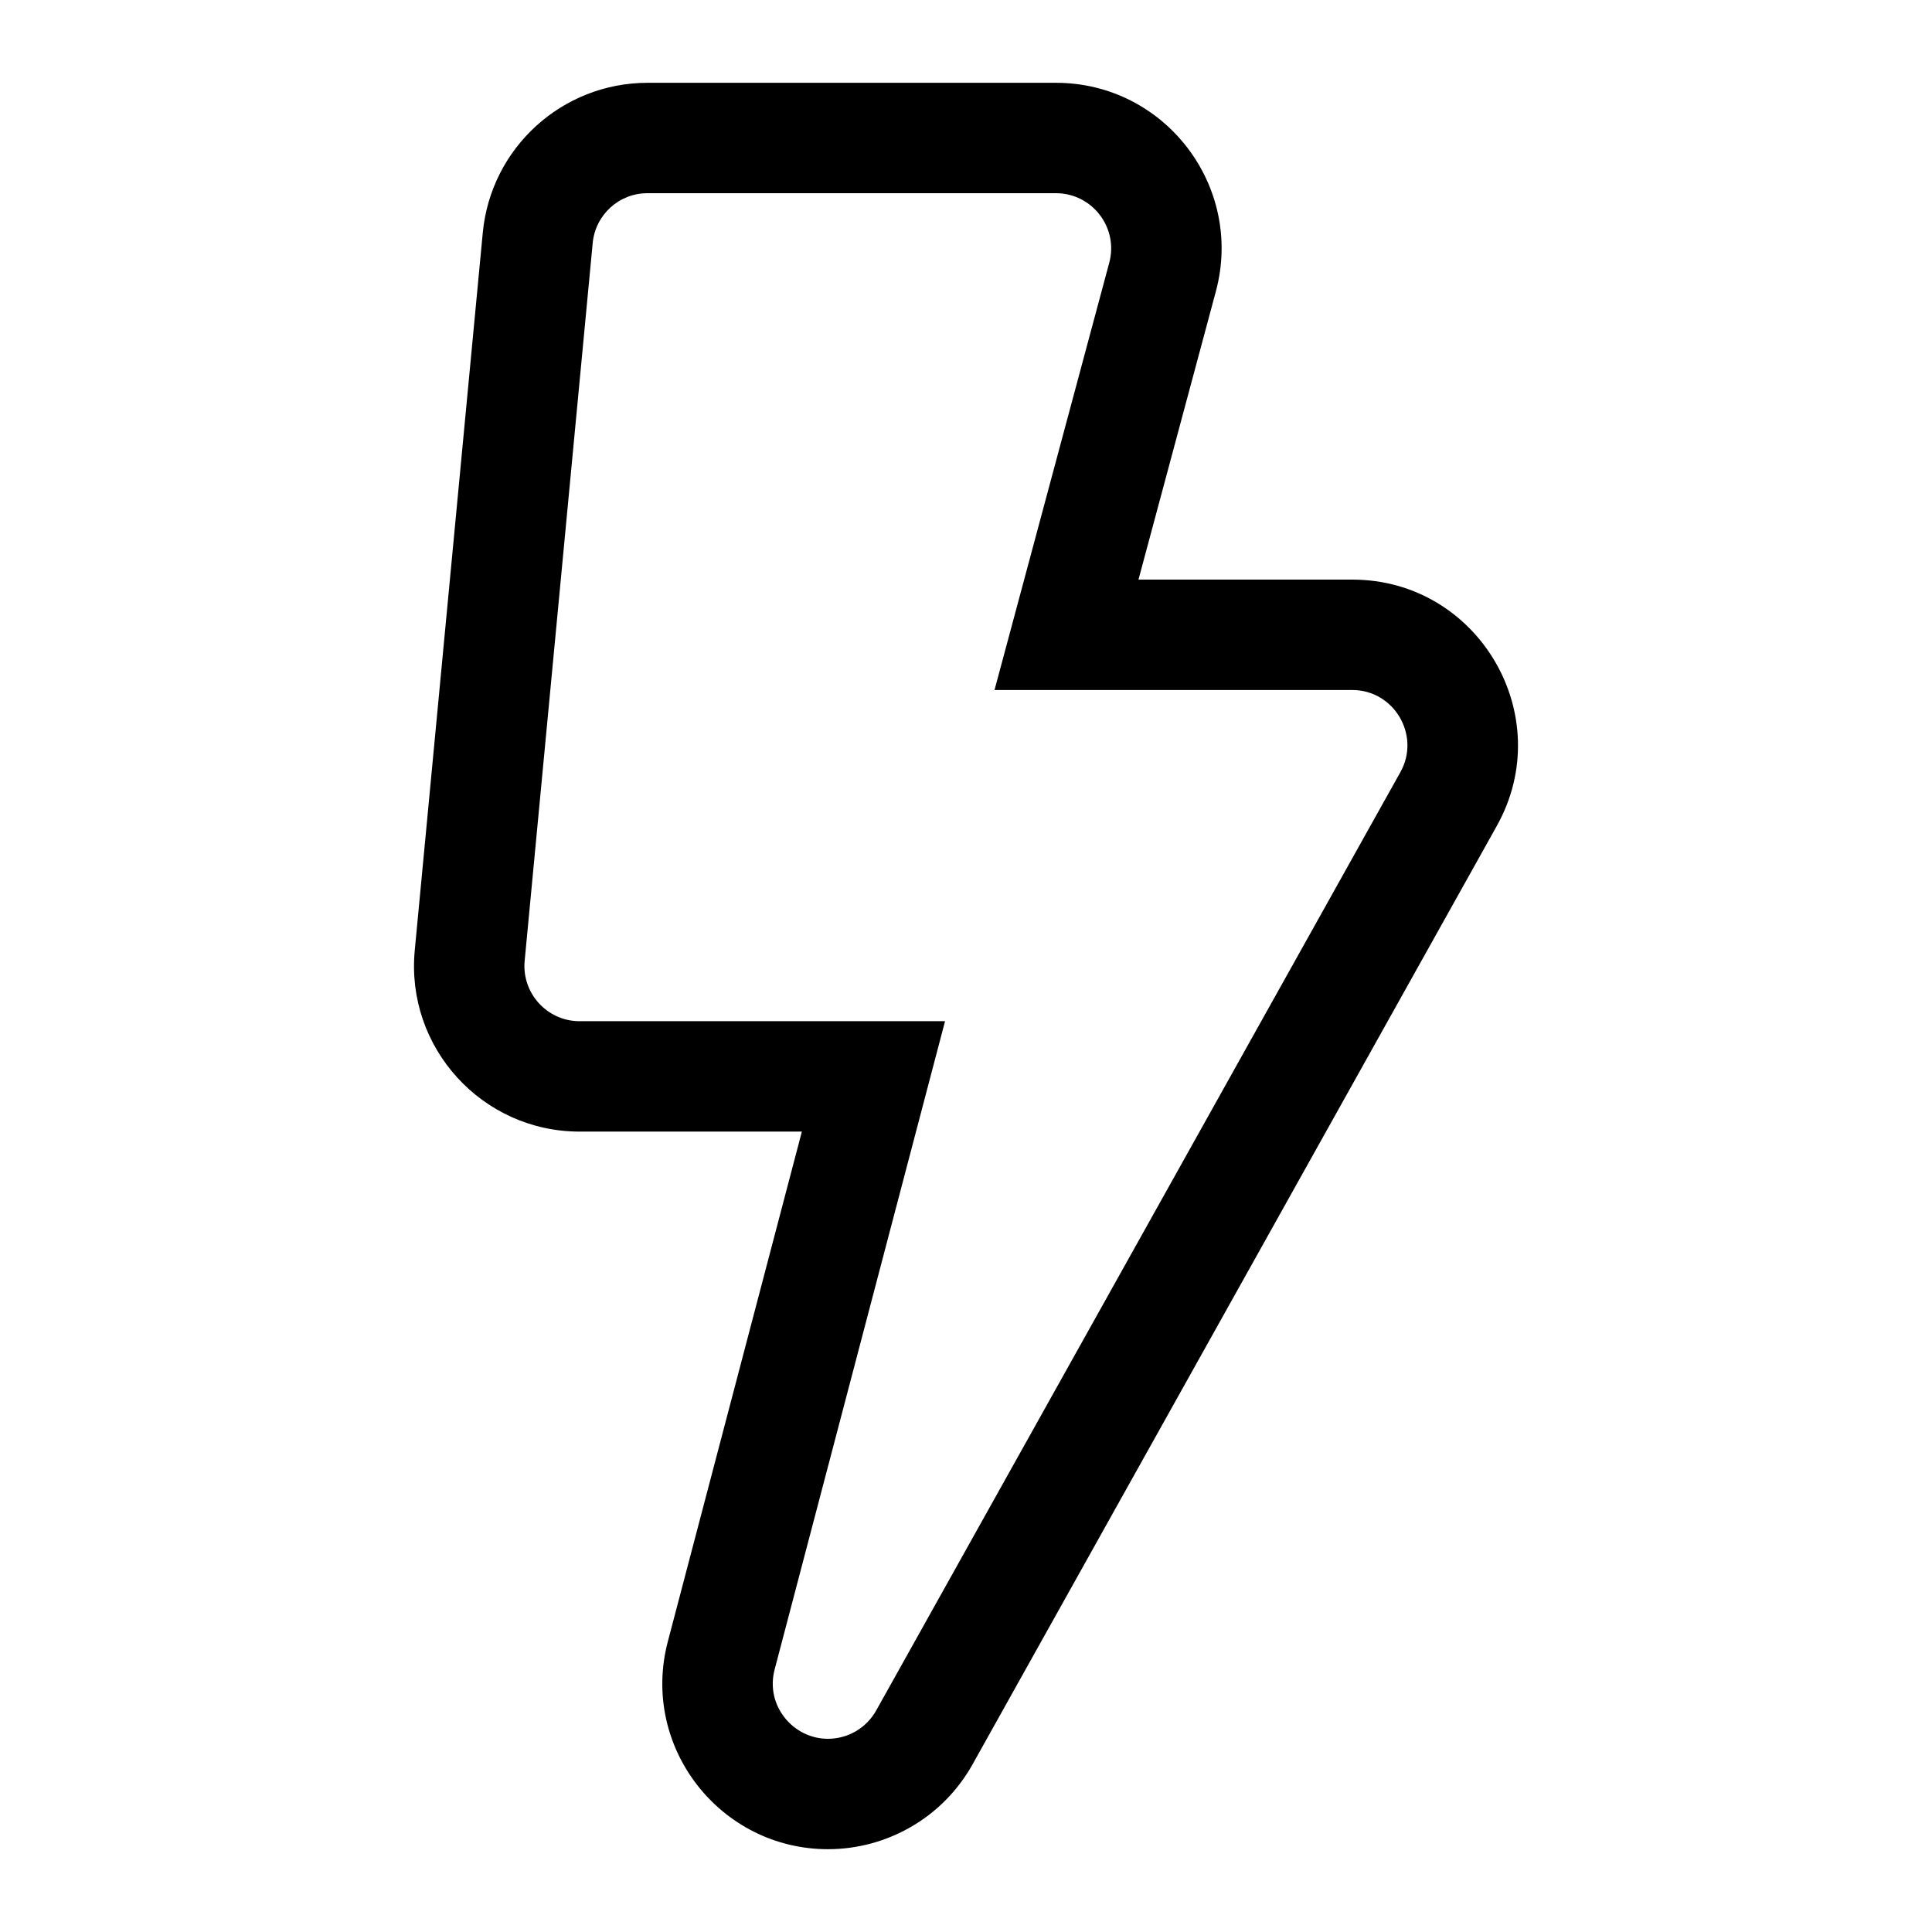 <?xml version="1.0" encoding="UTF-8"?>
<svg width="560px" height="560px" viewBox="0 0 560 560" version="1.1" xmlns="http://www.w3.org/2000/svg" xmlns:xlink="http://www.w3.org/1999/xlink">
    <!-- Generator: sketchtool 51.2 (57519) - http://www.bohemiancoding.com/sketch -->
    <title>uA149-bolt</title>
    <desc>Created with sketchtool.</desc>
    <defs></defs>
    <g id="Page-1" stroke="none" stroke-width="1" fill="none" fill-rule="evenodd">
        <g id="uA149-bolt" fill="#000000" fill-rule="nonzero">
            <g id="bolt" transform="translate(120, 24)">
                <path d="M186.071,32 C196.586,32 204.251,41.991 201.524,52.149 L168.268,176 L271.946,176 C284.122,176 291.85,189.181 285.911,199.809 L133.967,471.798 C131.133,476.861 125.785,479.998 119.983,480 C109.837,480 101.796,470.311 104.526,459.926 L153.926,272 L48.004,272 C38.595,272 31.185,263.88 32.076,254.489 L51.792,46.49 C52.541,38.261 59.457,31.969 67.72,32 L186.071,32 Z M186.071,7.10542736e-15 L67.72,7.10542736e-15 C42.965,0 22.271,18.825 19.934,43.469 L0.218,251.469 C-2.453,279.642 19.729,304 48.004,304 L112.427,304 L73.577,451.79 C65.531,482.398 88.788,512 119.983,512 C136.926,512 153.192,502.995 161.902,487.408 L313.847,215.415 C331.704,183.461 308.555,144 271.945,144 L209.994,144 L232.429,60.448 C240.598,30.026 217.678,0 186.071,7.10542736e-15 Z" id="Shape"></path>
            </g>
        </g>
    </g>
</svg>